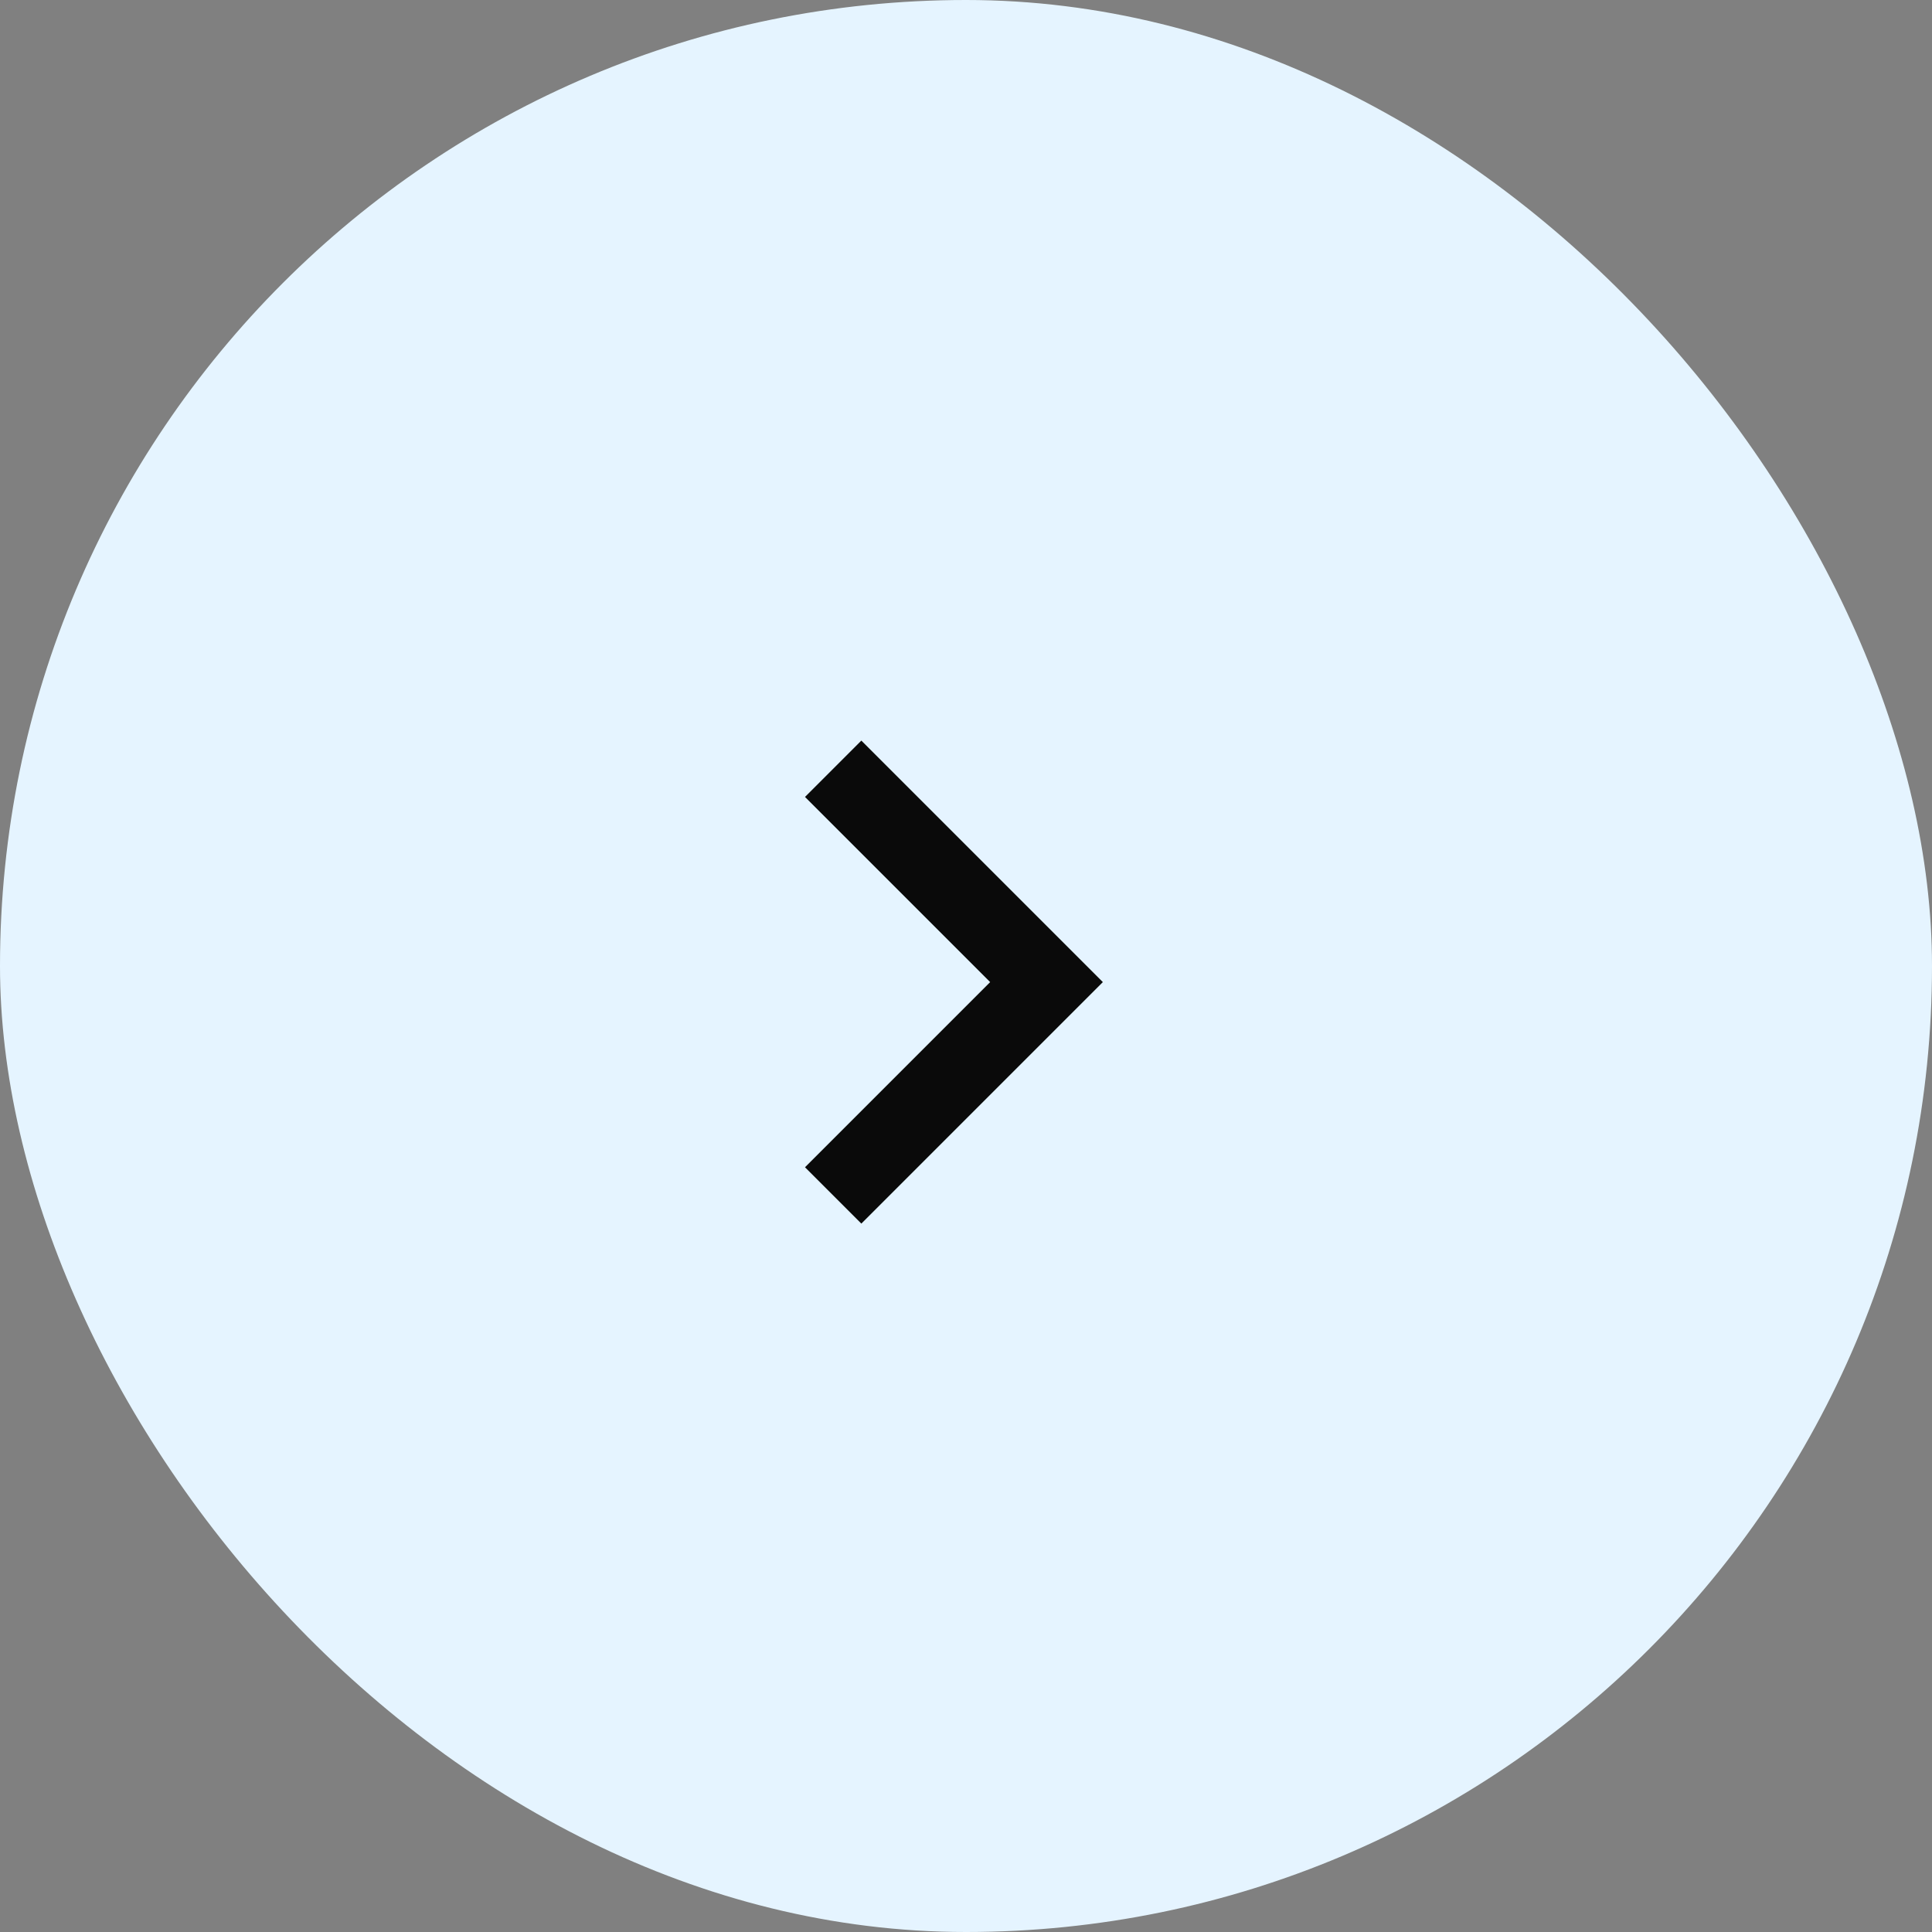<svg width="48" height="48" viewBox="0 0 48 48" fill="none" xmlns="http://www.w3.org/2000/svg">
<rect x="0" y="0" width="48" height="48" fill="#808080" stroke="none"/>
<rect width="48" height="48" rx="24" fill="#E5F4FF"/>
<path d="M24.6 24.4L20 19.8L21.4 18.4L27.4 24.4L21.4 30.4L20 29L24.6 24.4Z" fill="#0A0A0A"/>
</svg>
